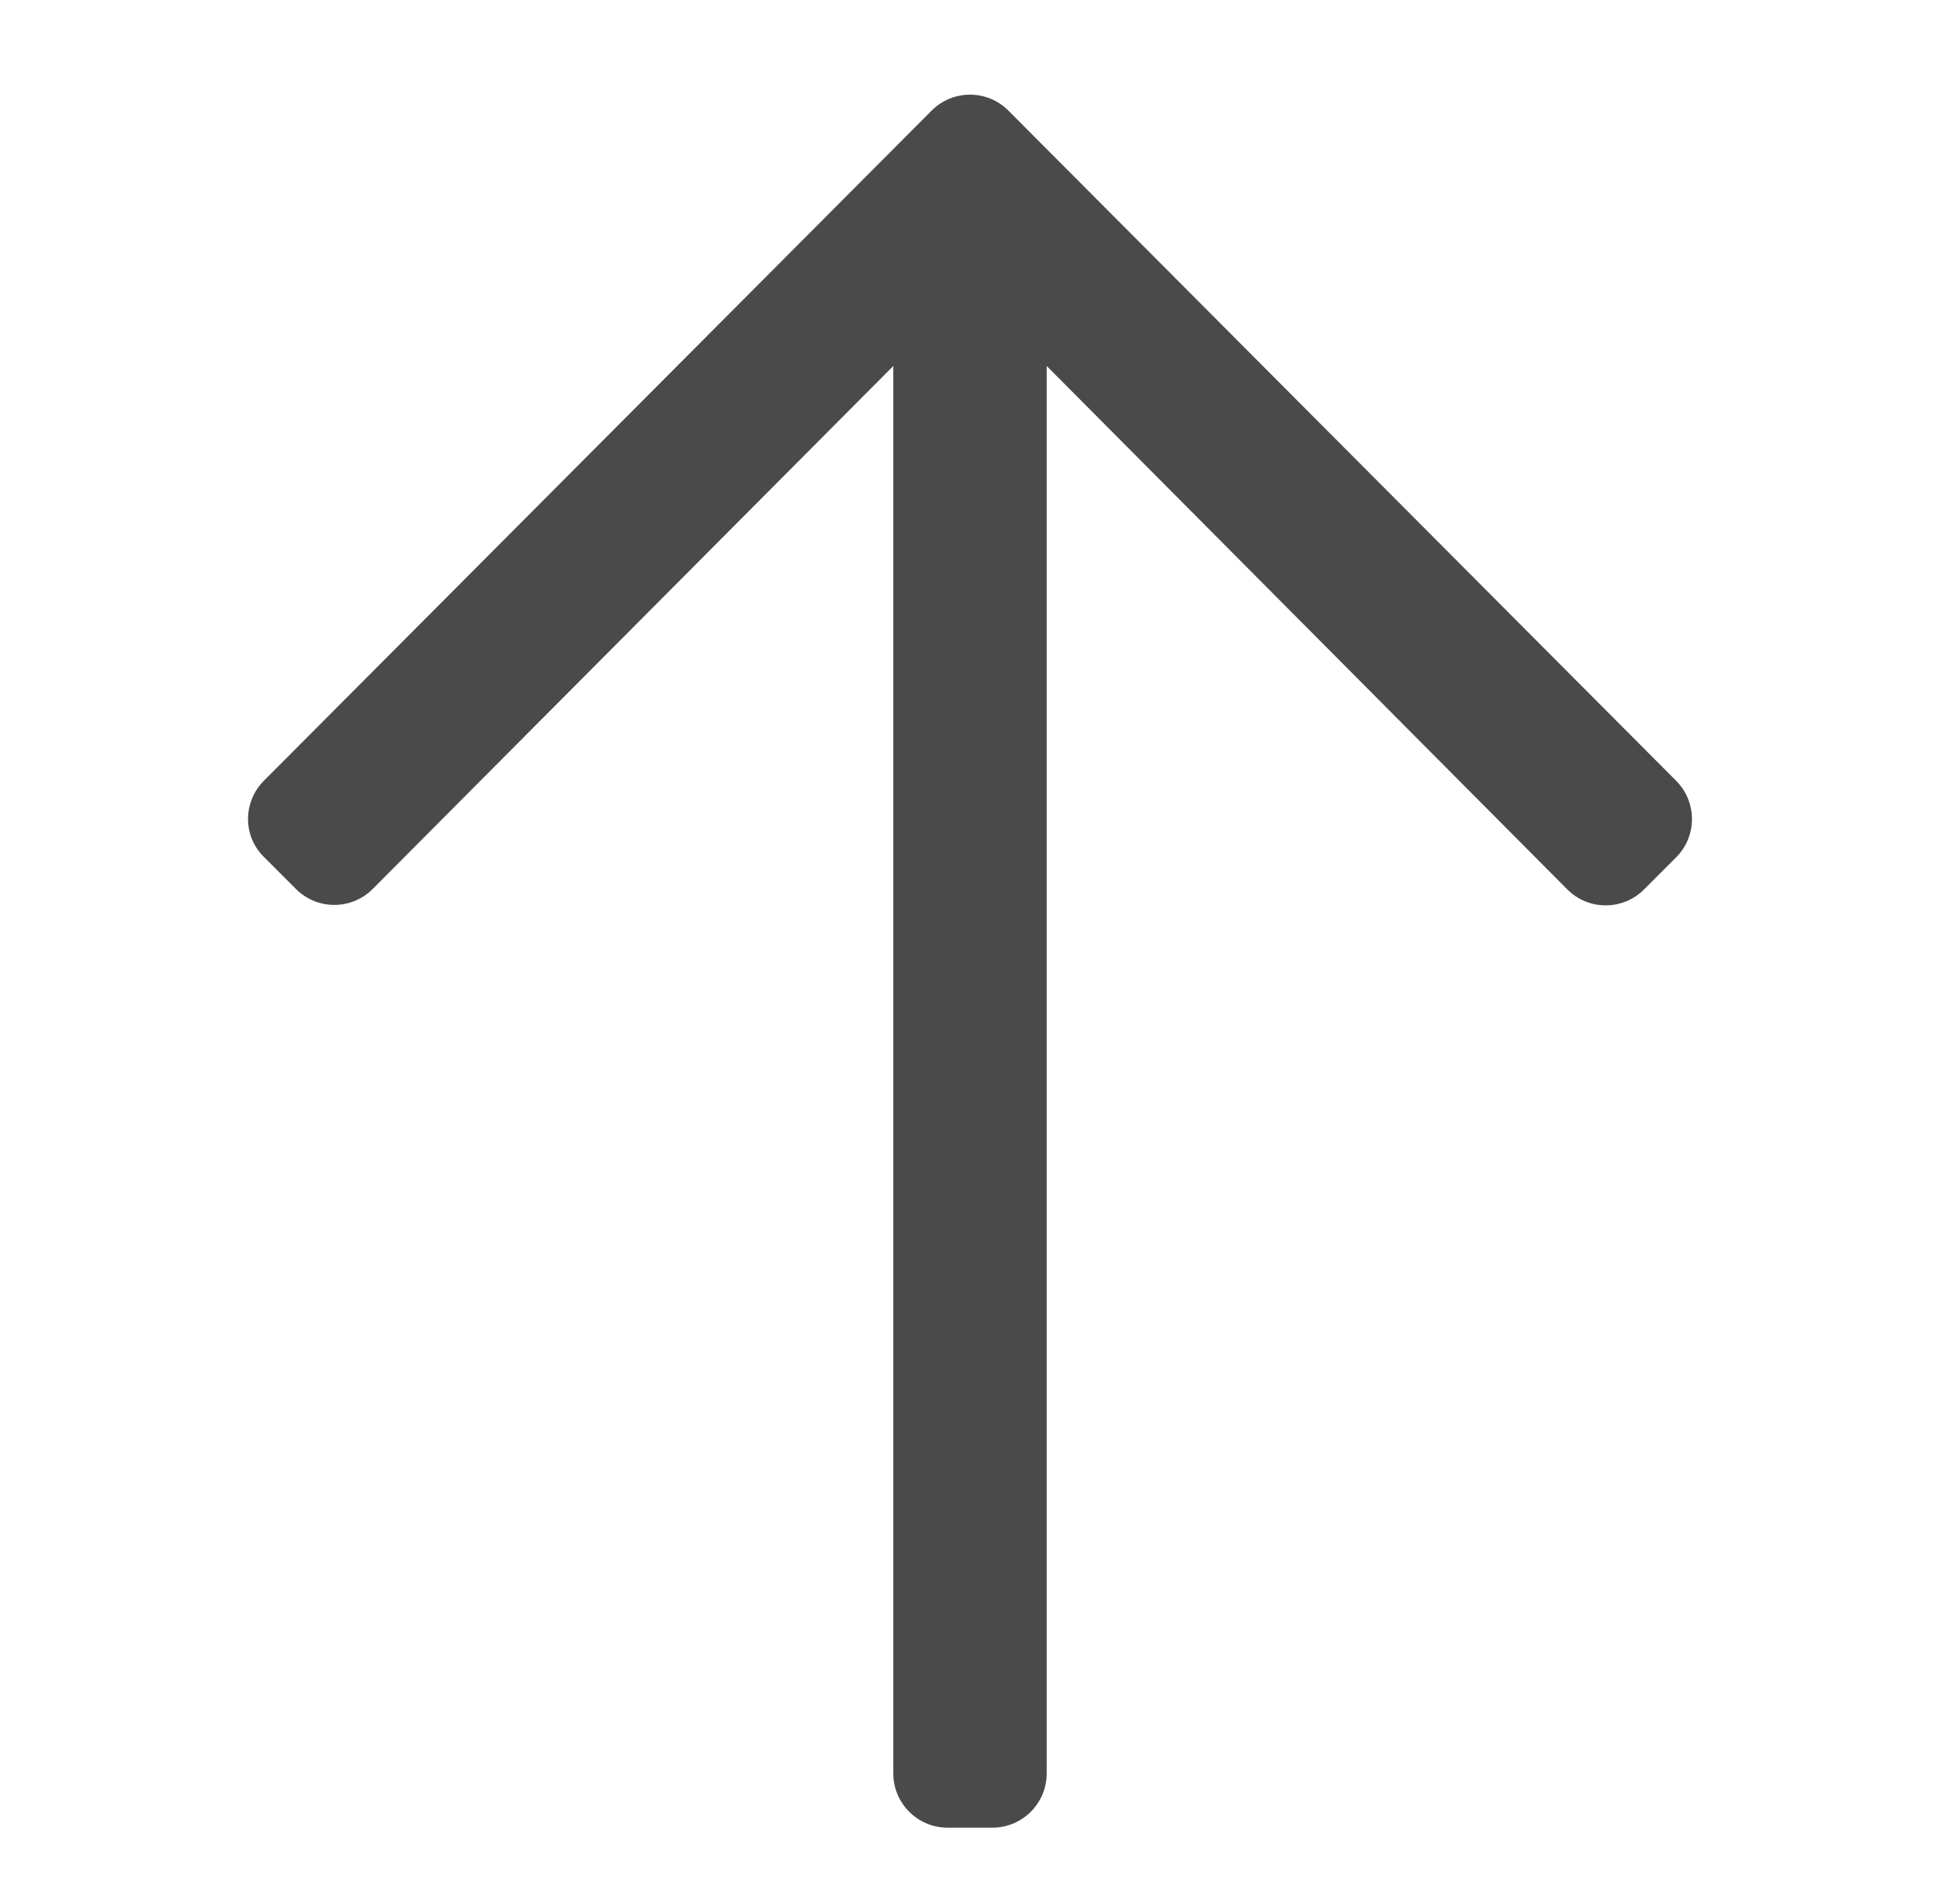 <svg viewBox="0 0 430 422" xmlns="http://www.w3.org/2000/svg" fill-rule="evenodd" clip-rule="evenodd" stroke-linejoin="round" stroke-miterlimit="1.414"><path fill="none" d="M0 0h430v421.667H0z"/><clipPath id="a"><path d="M0 0h430v421.667H0z"/></clipPath><g clip-path="url(#a)"><path d="M58.5 173l148-148.5c4.7-4.7 12.3-4.7 17 0l148 148.5c4.7 4.7 4.7 12.3 0 17l-7.1 7.1c-4.7 4.7-12.3 4.7-17 0L232 81.1V393c0 6.6-5.4 12-12 12h-10c-6.6 0-12-5.4-12-12V81.1L82.6 197c-4.7 4.7-12.3 4.7-17 0l-7.1-7.1c-4.7-4.6-4.7-12.2 0-16.9zM23-31v8c0 6.6 5.4 12 12 12h360c6.6 0 12-5.4 12-12v-8c0-6.6-5.4-12-12-12H35c-6.6 0-12 5.4-12 12z" fill="#4a4a4a" fill-rule="nonzero"/></g></svg>